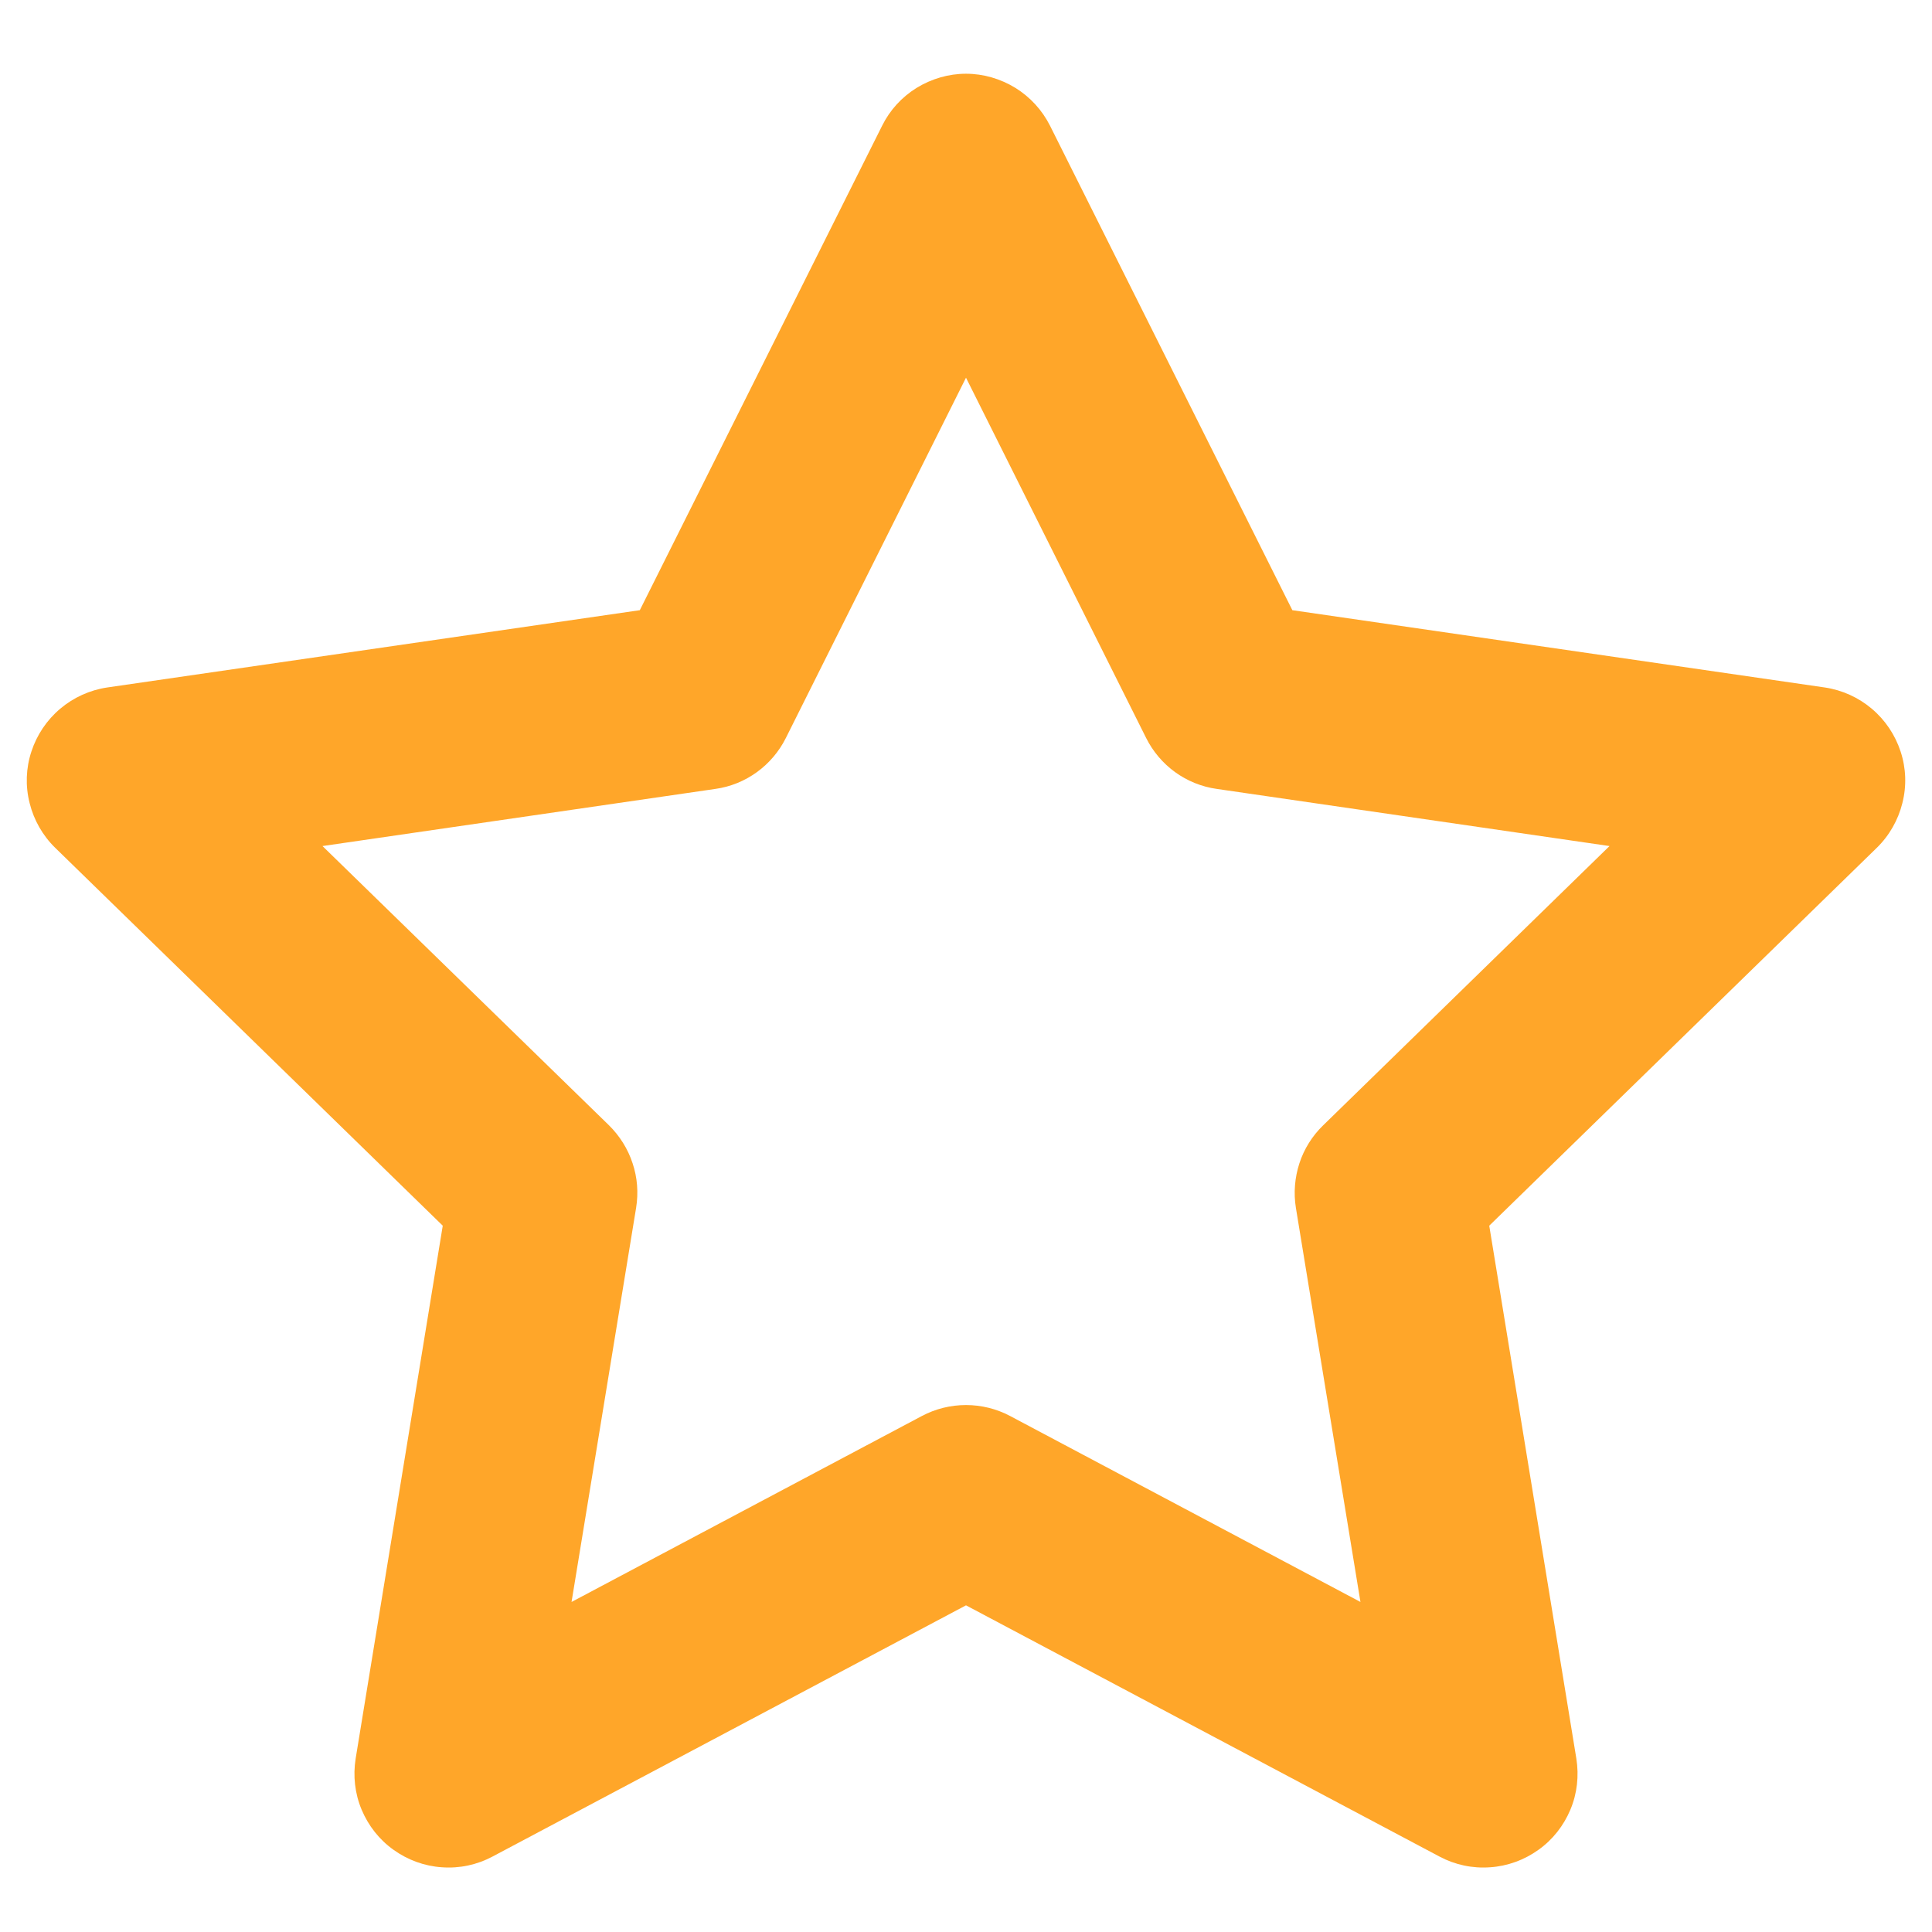 <svg width="12" height="12" viewBox="0 0 12 12" fill="none" xmlns="http://www.w3.org/2000/svg">
<path d="M6 0.458C6.108 0.458 6.214 0.489 6.307 0.546C6.399 0.603 6.473 0.684 6.522 0.781L8.027 3.79L11.334 4.27C11.442 4.286 11.543 4.332 11.626 4.402C11.709 4.472 11.771 4.564 11.805 4.668C11.839 4.771 11.843 4.882 11.816 4.988C11.79 5.093 11.735 5.19 11.657 5.266L9.25 7.613L9.791 10.923C9.808 11.03 9.796 11.14 9.754 11.24C9.712 11.34 9.644 11.427 9.555 11.49C9.467 11.553 9.363 11.591 9.255 11.598C9.146 11.606 9.038 11.583 8.942 11.532L6 9.971L3.058 11.532C2.962 11.583 2.854 11.606 2.745 11.598C2.637 11.591 2.533 11.553 2.445 11.49C2.356 11.427 2.288 11.34 2.246 11.24C2.204 11.14 2.192 11.03 2.209 10.923L2.75 7.613L0.343 5.266C0.265 5.19 0.21 5.093 0.184 4.988C0.157 4.882 0.161 4.771 0.195 4.668C0.229 4.564 0.291 4.472 0.374 4.402C0.457 4.332 0.558 4.286 0.666 4.27L3.974 3.79L5.479 0.781C5.527 0.684 5.601 0.603 5.693 0.546C5.786 0.489 5.892 0.458 6 0.458ZM6 2.346L4.881 4.584C4.839 4.668 4.777 4.741 4.701 4.796C4.625 4.851 4.537 4.887 4.444 4.9L2.003 5.255L3.782 6.989C3.849 7.055 3.9 7.136 3.929 7.225C3.959 7.314 3.966 7.409 3.951 7.502L3.55 9.95L5.726 8.795C5.811 8.75 5.905 8.727 6 8.727C6.095 8.727 6.189 8.75 6.274 8.795L8.45 9.95L8.049 7.502C8.034 7.409 8.042 7.314 8.071 7.225C8.1 7.136 8.151 7.055 8.218 6.99L9.997 5.255L7.557 4.9C7.464 4.887 7.375 4.851 7.299 4.796C7.223 4.741 7.161 4.668 7.119 4.584L6 2.346Z" fill="#FFA629"/>
</svg>

